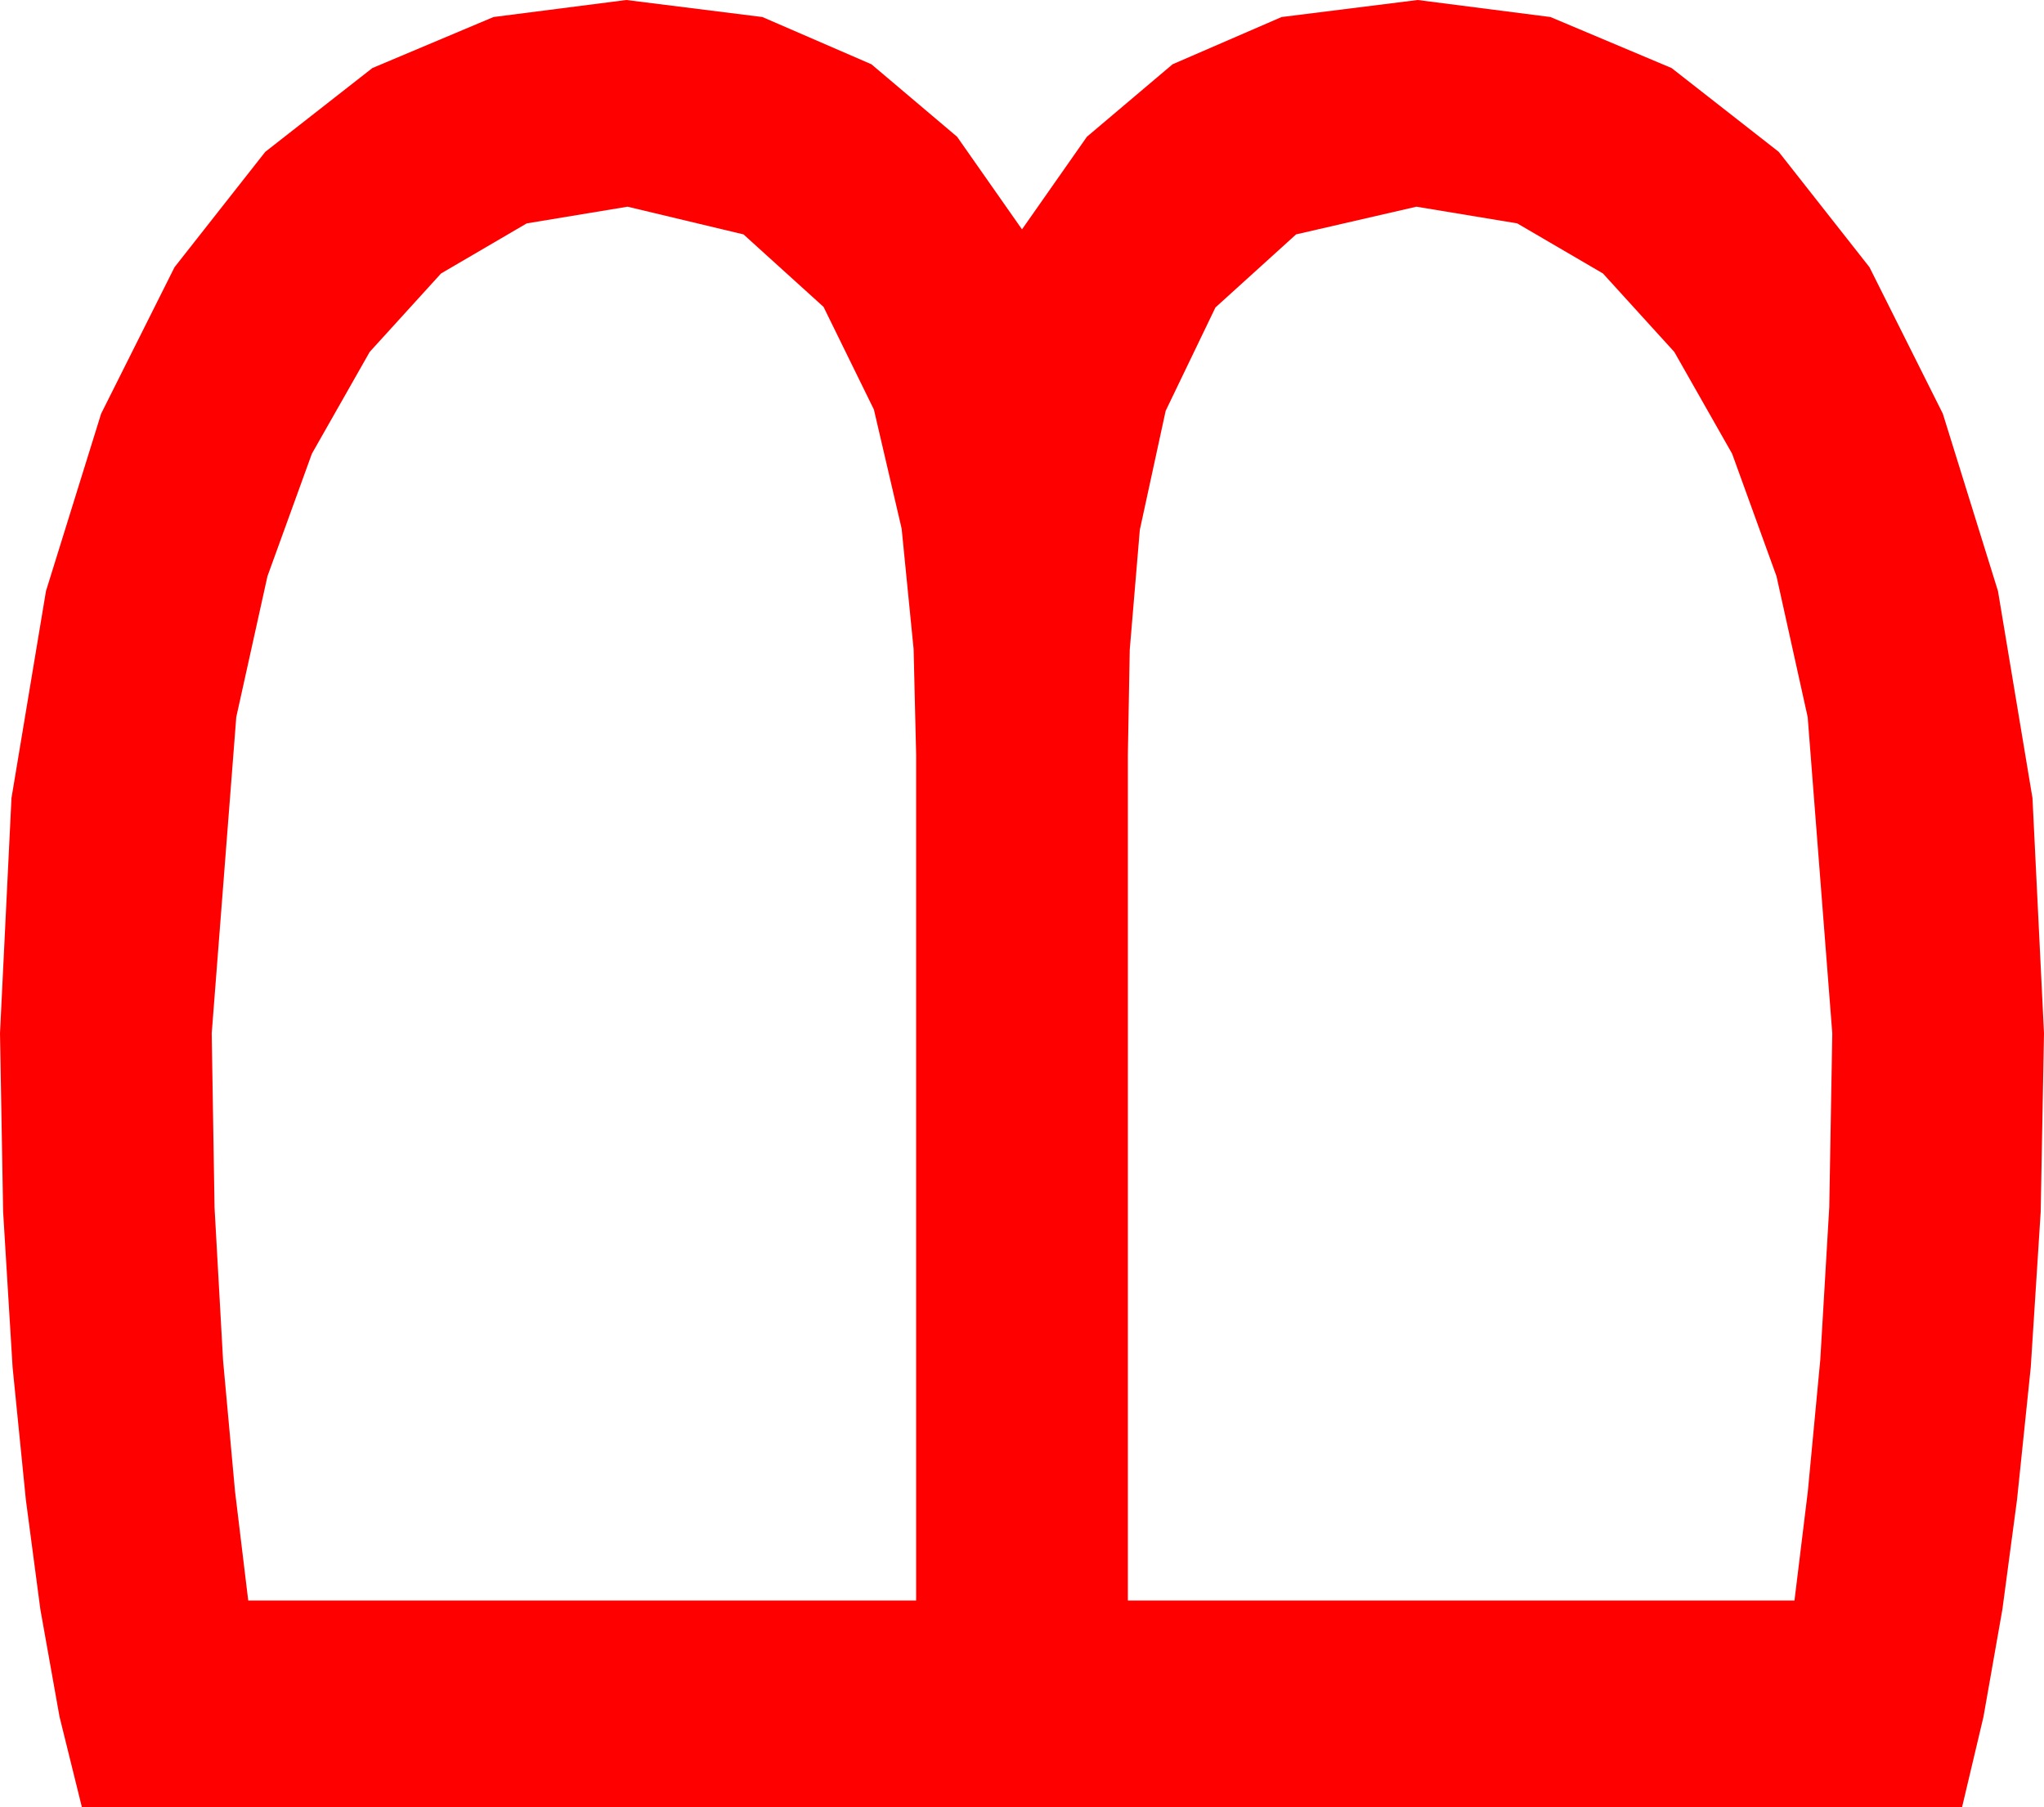 <?xml version="1.0" encoding="utf-8"?>
<!DOCTYPE svg PUBLIC "-//W3C//DTD SVG 1.1//EN" "http://www.w3.org/Graphics/SVG/1.1/DTD/svg11.dtd">
<svg width="47.52" height="42.012" xmlns="http://www.w3.org/2000/svg" xmlns:xlink="http://www.w3.org/1999/xlink" xmlns:xml="http://www.w3.org/XML/1998/namespace" version="1.1">
  <g>
    <g>
      <path style="fill:#FF0000;fill-opacity:1" d="M32.93,4.805L30.132,5.449 28.257,7.148 27.1,9.551 26.499,12.319 26.265,15.103 26.221,17.549 26.221,37.207 41.719,37.207 42.03,34.666 42.319,31.611 42.528,28.059 42.598,24.023 42.026,16.67 41.301,13.396 40.269,10.547 38.925,8.181 37.266,6.357 35.273,5.193 32.93,4.805z M14.59,4.805L12.246,5.193 10.254,6.357 8.595,8.181 7.251,10.547 6.218,13.396 5.493,16.67 4.922,24.023 4.988,28.077 5.186,31.626 5.464,34.669 5.771,37.207 21.299,37.207 21.299,17.549 21.24,15.088 20.962,12.29 20.317,9.521 19.146,7.134 17.285,5.449 14.59,4.805z M14.561,0L17.725,0.396 20.259,1.494 22.251,3.179 23.76,5.332 25.269,3.179 27.261,1.494 29.795,0.396 32.959,0 36.046,0.396 38.862,1.582 41.353,3.53 43.462,6.211 45.168,9.617 46.45,13.74 47.252,18.552 47.52,24.023 47.443,28.176 47.212,31.787 46.893,34.863 46.553,37.412 46.113,39.91 45.615,42.012 1.904,42.012 1.384,39.91 0.938,37.412 0.601,34.863 0.293,31.787 0.073,28.176 0,24.023 0.267,18.552 1.069,13.74 2.351,9.617 4.058,6.211 6.167,3.53 8.657,1.582 11.473,0.396 14.561,0z" />
    </g>
  </g>
</svg>